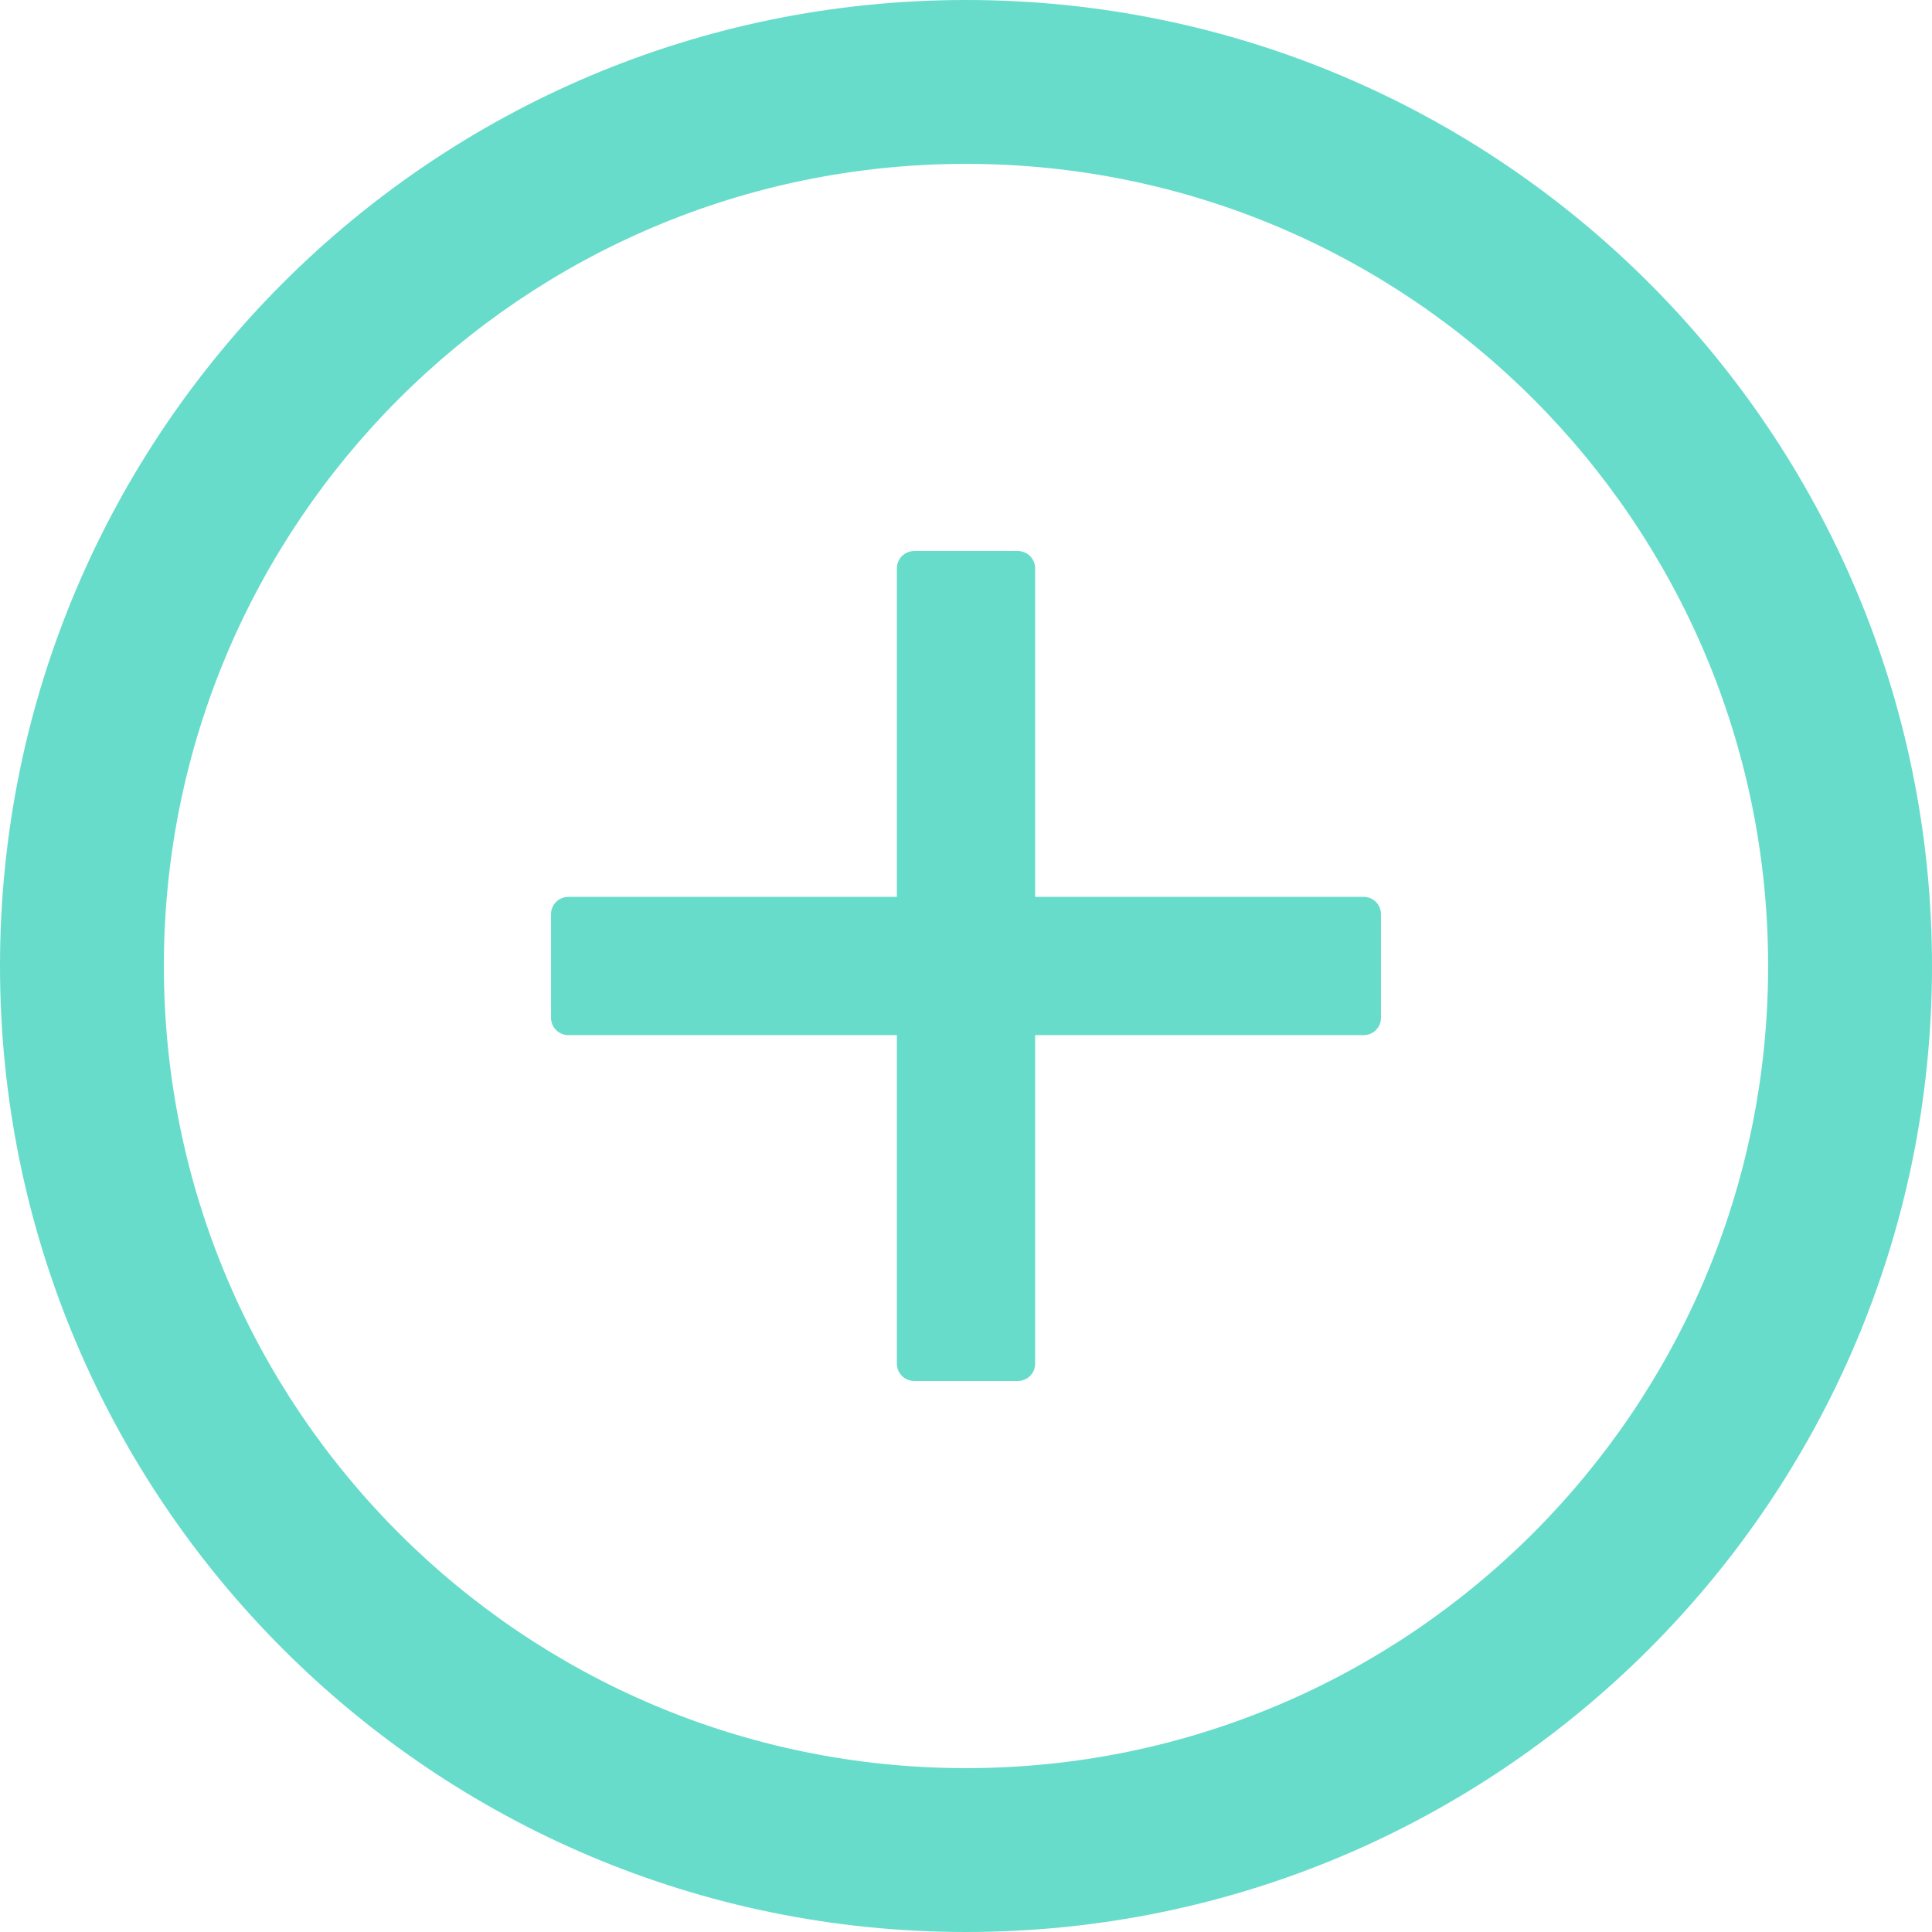 <svg width="33" height="33" viewBox="0 0 33 33" fill="none" xmlns="http://www.w3.org/2000/svg">
<path d="M23.293 15.319H17.681V9.707C17.681 9.545 17.549 9.412 17.386 9.412H15.614C15.452 9.412 15.319 9.545 15.319 9.707V15.319H9.707C9.545 15.319 9.412 15.451 9.412 15.614V17.386C9.412 17.548 9.545 17.681 9.707 17.681H15.319V23.293C15.319 23.455 15.452 23.588 15.614 23.588H17.386C17.549 23.588 17.681 23.455 17.681 23.293V17.681H23.293C23.455 17.681 23.588 17.548 23.588 17.386V15.614C23.588 15.451 23.455 15.319 23.293 15.319Z" fill="#67DCCB"/>
<path d="M16.5 0C7.388 0 0 7.388 0 16.5C0 25.612 7.388 33 16.5 33C25.612 33 33 25.612 33 16.5C33 7.388 25.612 0 16.5 0ZM16.5 30.201C8.935 30.201 2.799 24.065 2.799 16.5C2.799 8.935 8.935 2.799 16.5 2.799C24.065 2.799 30.201 8.935 30.201 16.5C30.201 24.065 24.065 30.201 16.5 30.201Z" fill="#67DCCB"/>
</svg>
